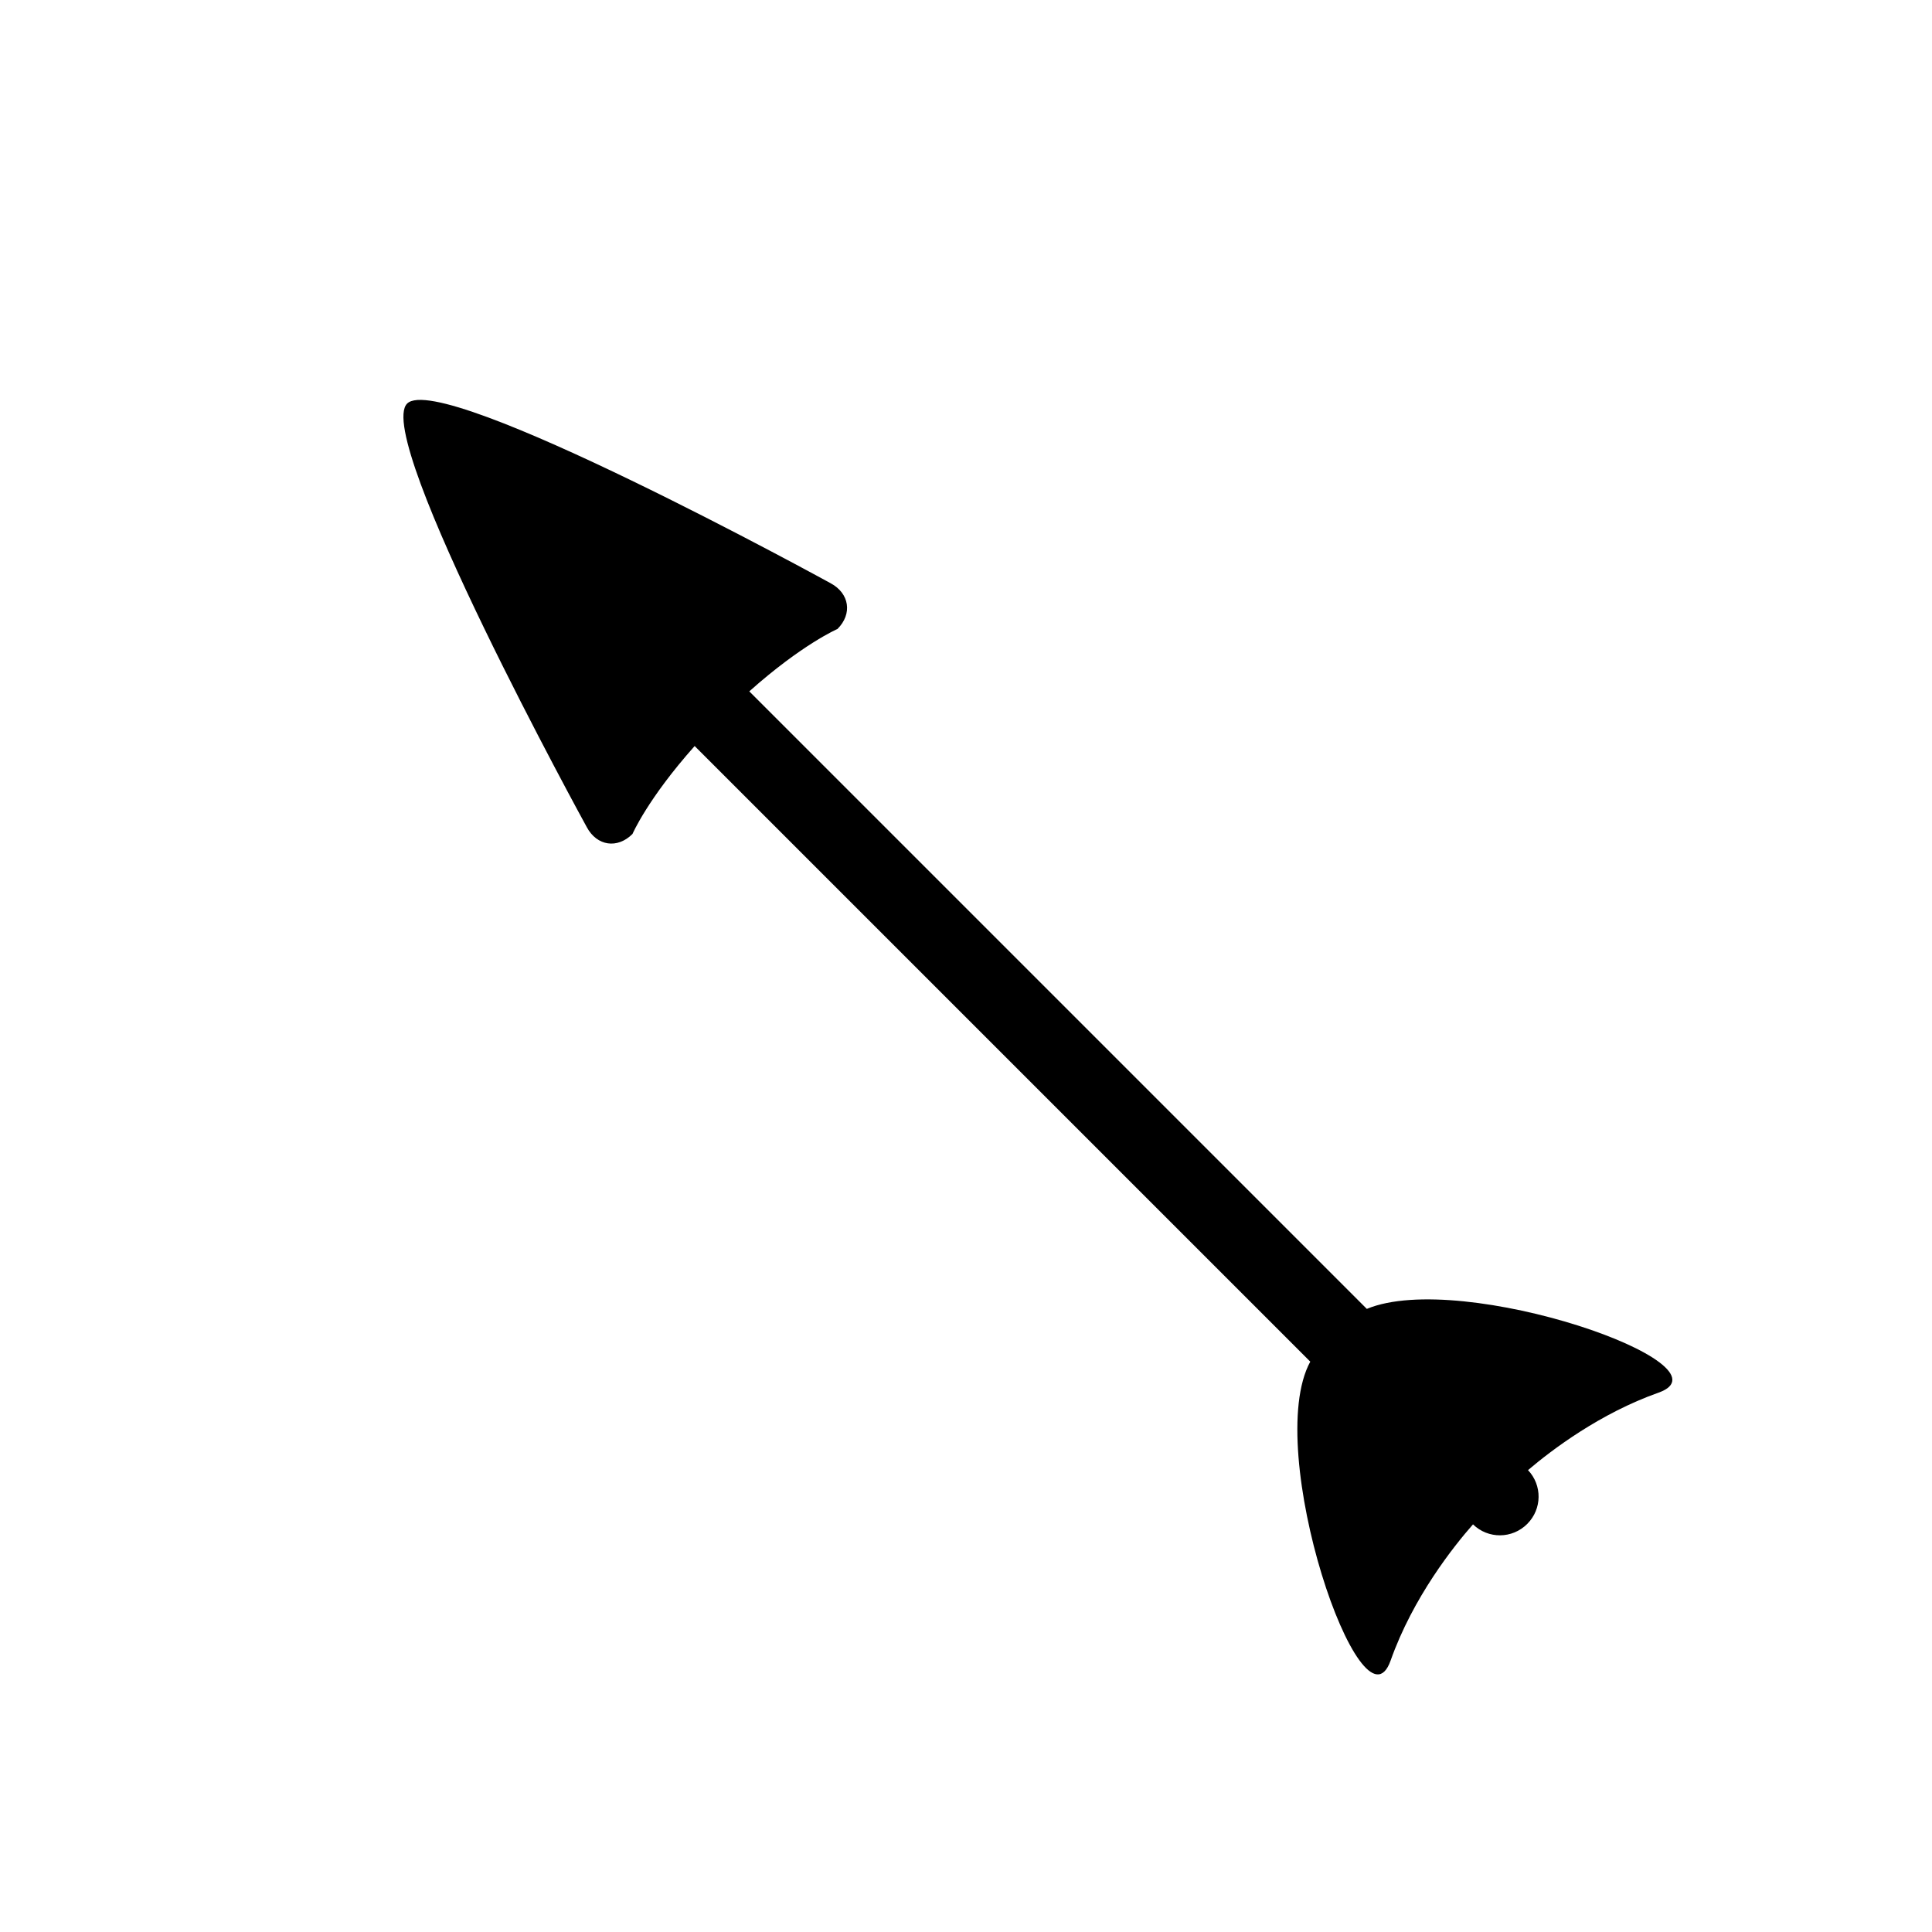 <?xml version="1.0" encoding="UTF-8" standalone="no"?>
<svg width="100px" height="100px" viewBox="0 0 100 100" version="1.1" xmlns="http://www.w3.org/2000/svg" xmlns:xlink="http://www.w3.org/1999/xlink" xmlns:sketch="http://www.bohemiancoding.com/sketch/ns">
    <!-- Generator: Sketch 3.2.2 (9983) - http://www.bohemiancoding.com/sketch -->
    <title>09-03-2015 - arrow</title>
    <desc>Created with Sketch.</desc>
    <defs></defs>
    <g id="January" stroke="none" stroke-width="1" fill="none" fill-rule="evenodd" sketch:type="MSPage">
        <g id="09-03-2015---arrow" sketch:type="MSArtboardGroup" fill="#000000">
            <path d="M52.176,77.258 L52.176,32.056 L52.176,32.056 C55.843,32.266 57.687,33 57.687,33 C58.794,33 59.428,32.139 59.111,31.077 C59.111,31.077 52.685,9 50.185,9 C47.683,9 41.259,31.077 41.259,31.077 C40.937,32.146 41.579,33 42.682,33 C42.682,33 44.52,32.268 48.176,32.057 L48.176,77.12 L48.176,77.12 C43.18,78.585 36.199,92.898 40.176,91 C43.317,89.501 46.686,89.125 48.176,89.031 C48.19,90.128 49.08,91 50.176,91 C51.27,91 52.146,90.136 52.175,89.059 C53.809,89.192 56.894,89.62 59.786,91 C63.66,92.849 57.134,79.311 52.176,77.258 Z" id="arrow" sketch:type="MSShapeGroup" transform="translate(49.981, 50.087) rotate(-45) translate(-49.981, -50.087) "></path>
        </g>
    </g>
</svg>
